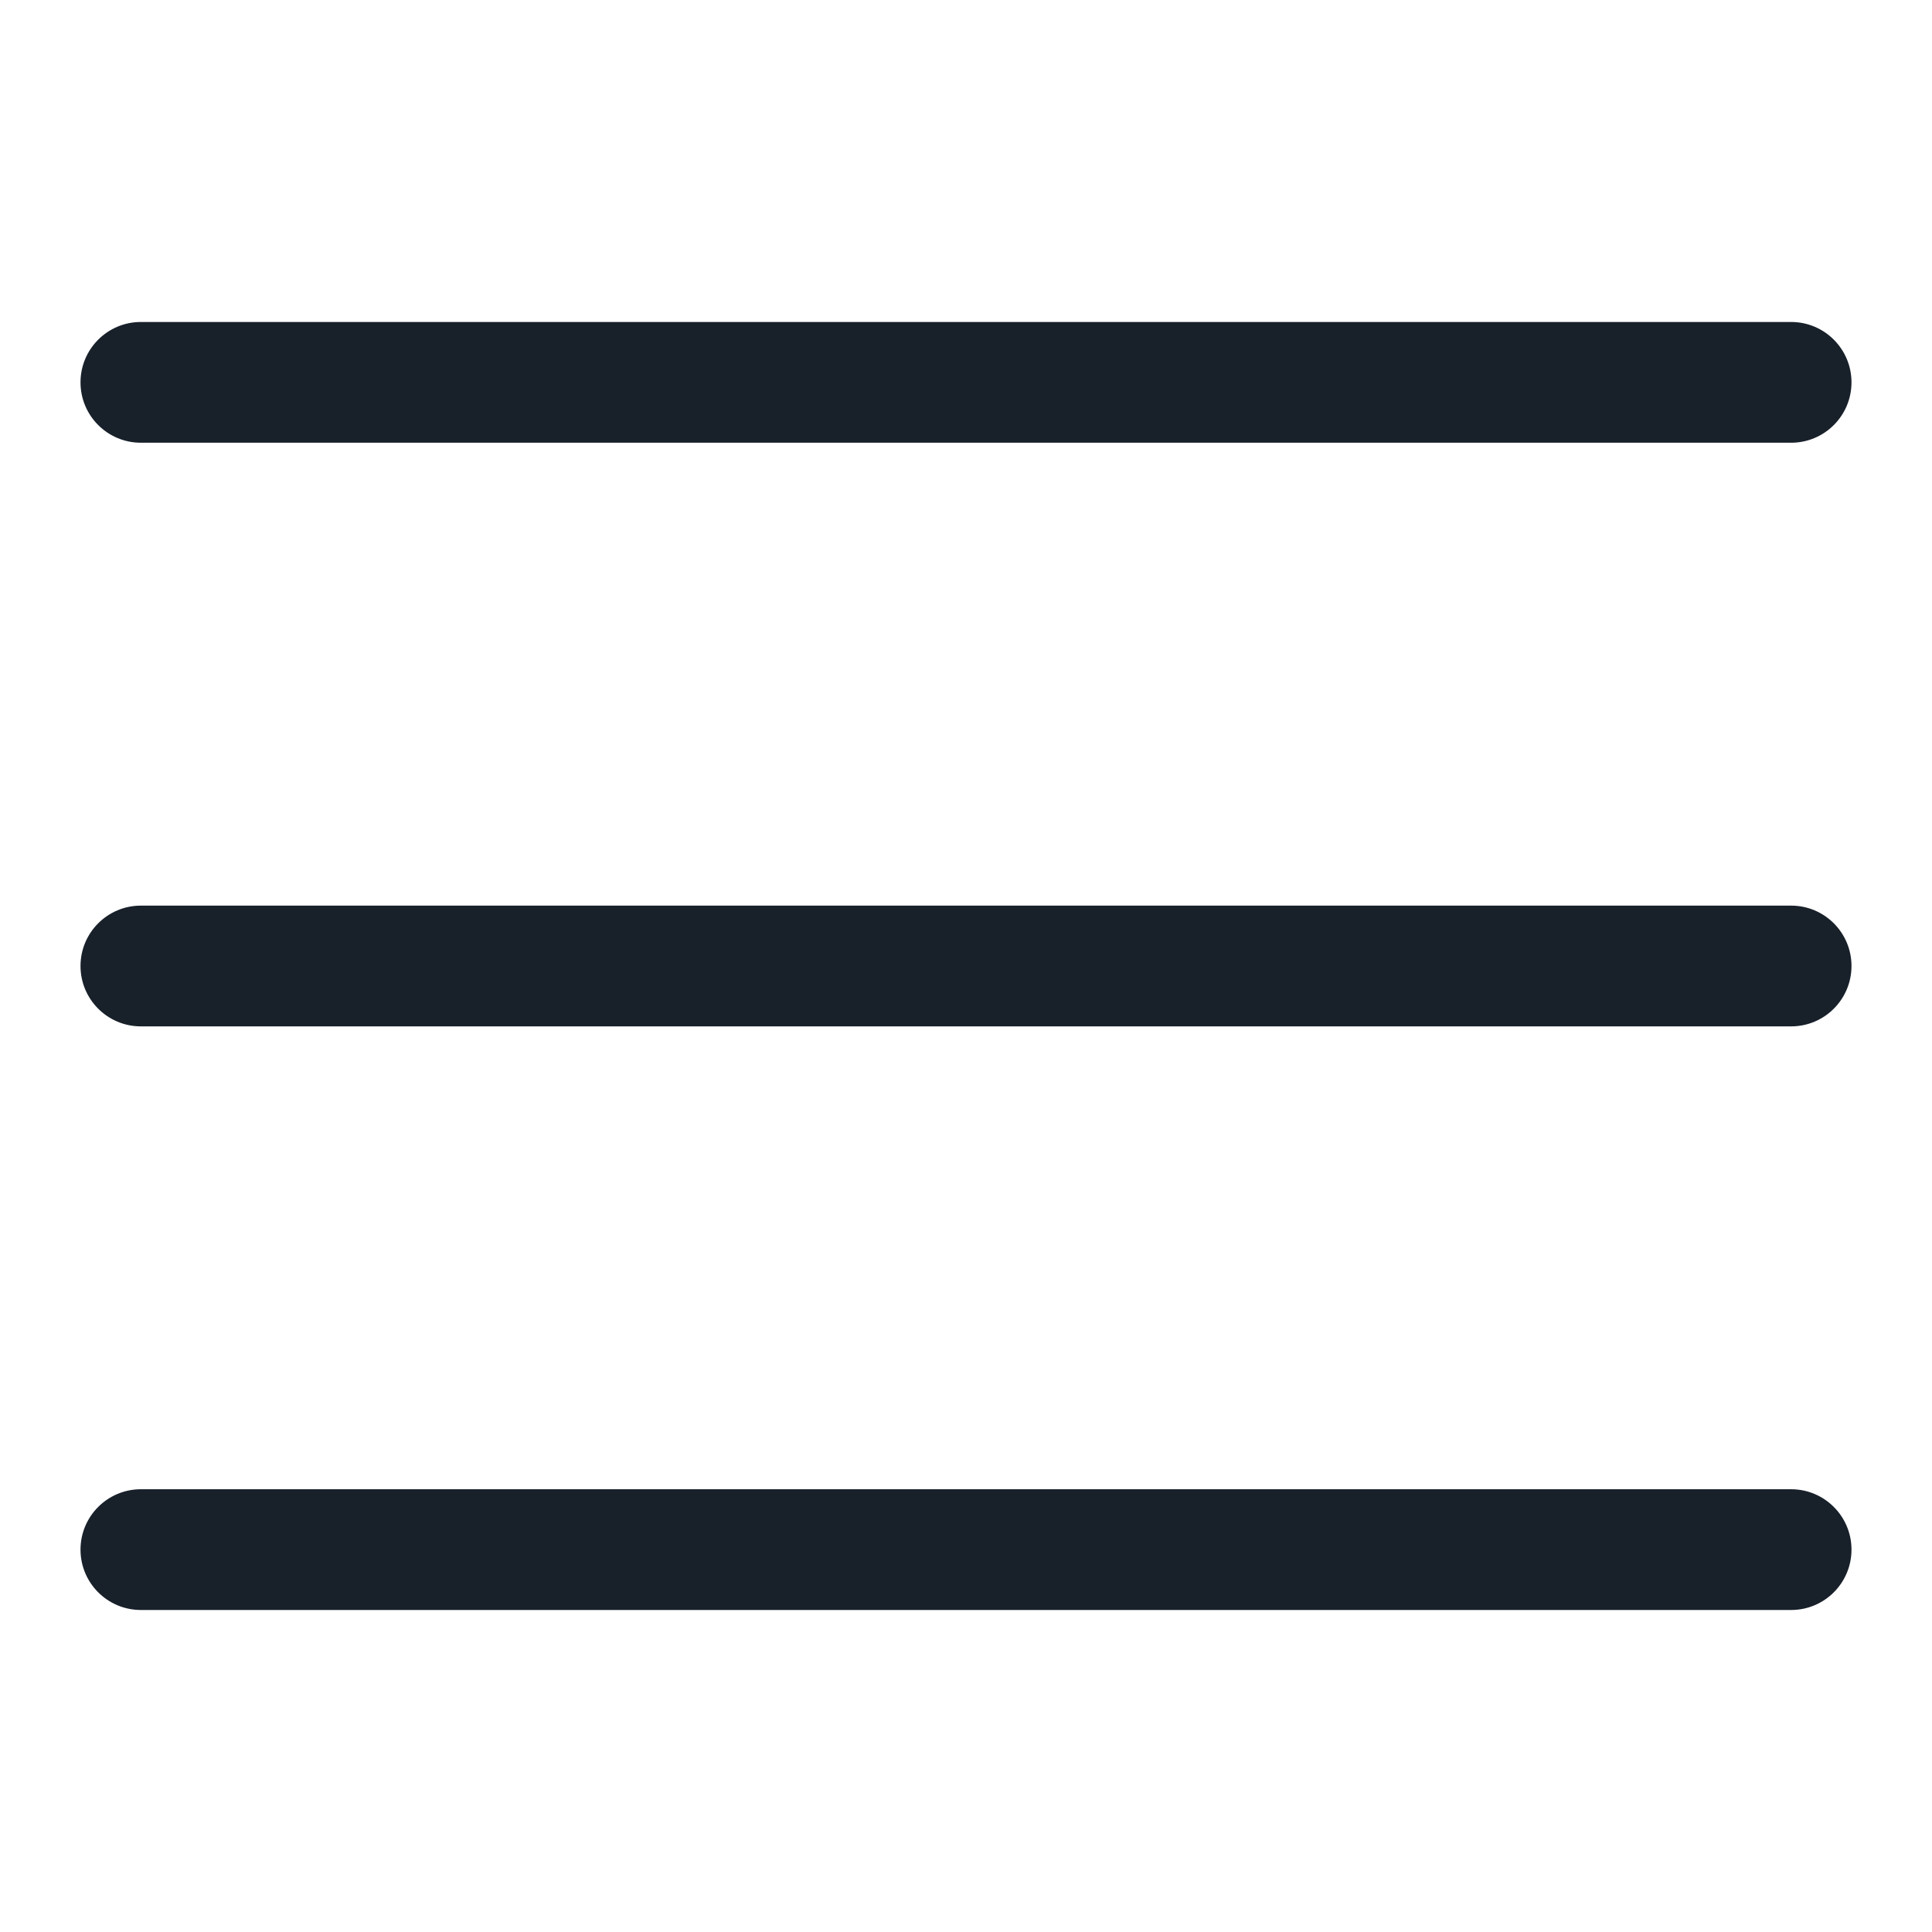 <svg width="64" height="64" viewBox="0 0 64 64" fill="none" xmlns="http://www.w3.org/2000/svg">
<path d="M2.667 12.666C2.667 11.562 3.562 10.666 4.667 10.666H59.333C60.438 10.666 61.333 11.562 61.333 12.666C61.333 13.771 60.438 14.666 59.333 14.666H4.667C3.562 14.666 2.667 13.771 2.667 12.666Z" fill="#18202A"/>
<path d="M2.667 51.333C2.667 50.229 3.562 49.333 4.667 49.333H59.333C60.438 49.333 61.333 50.229 61.333 51.333C61.333 52.438 60.438 53.333 59.333 53.333H4.667C3.562 53.333 2.667 52.438 2.667 51.333Z" fill="#18202A"/>
<path d="M2.667 32C2.667 30.895 3.562 30 4.667 30H59.333C60.438 30 61.333 30.895 61.333 32C61.333 33.104 60.438 34 59.333 34H4.667C3.562 34 2.667 33.104 2.667 32Z" fill="#18202A"/>
</svg>
